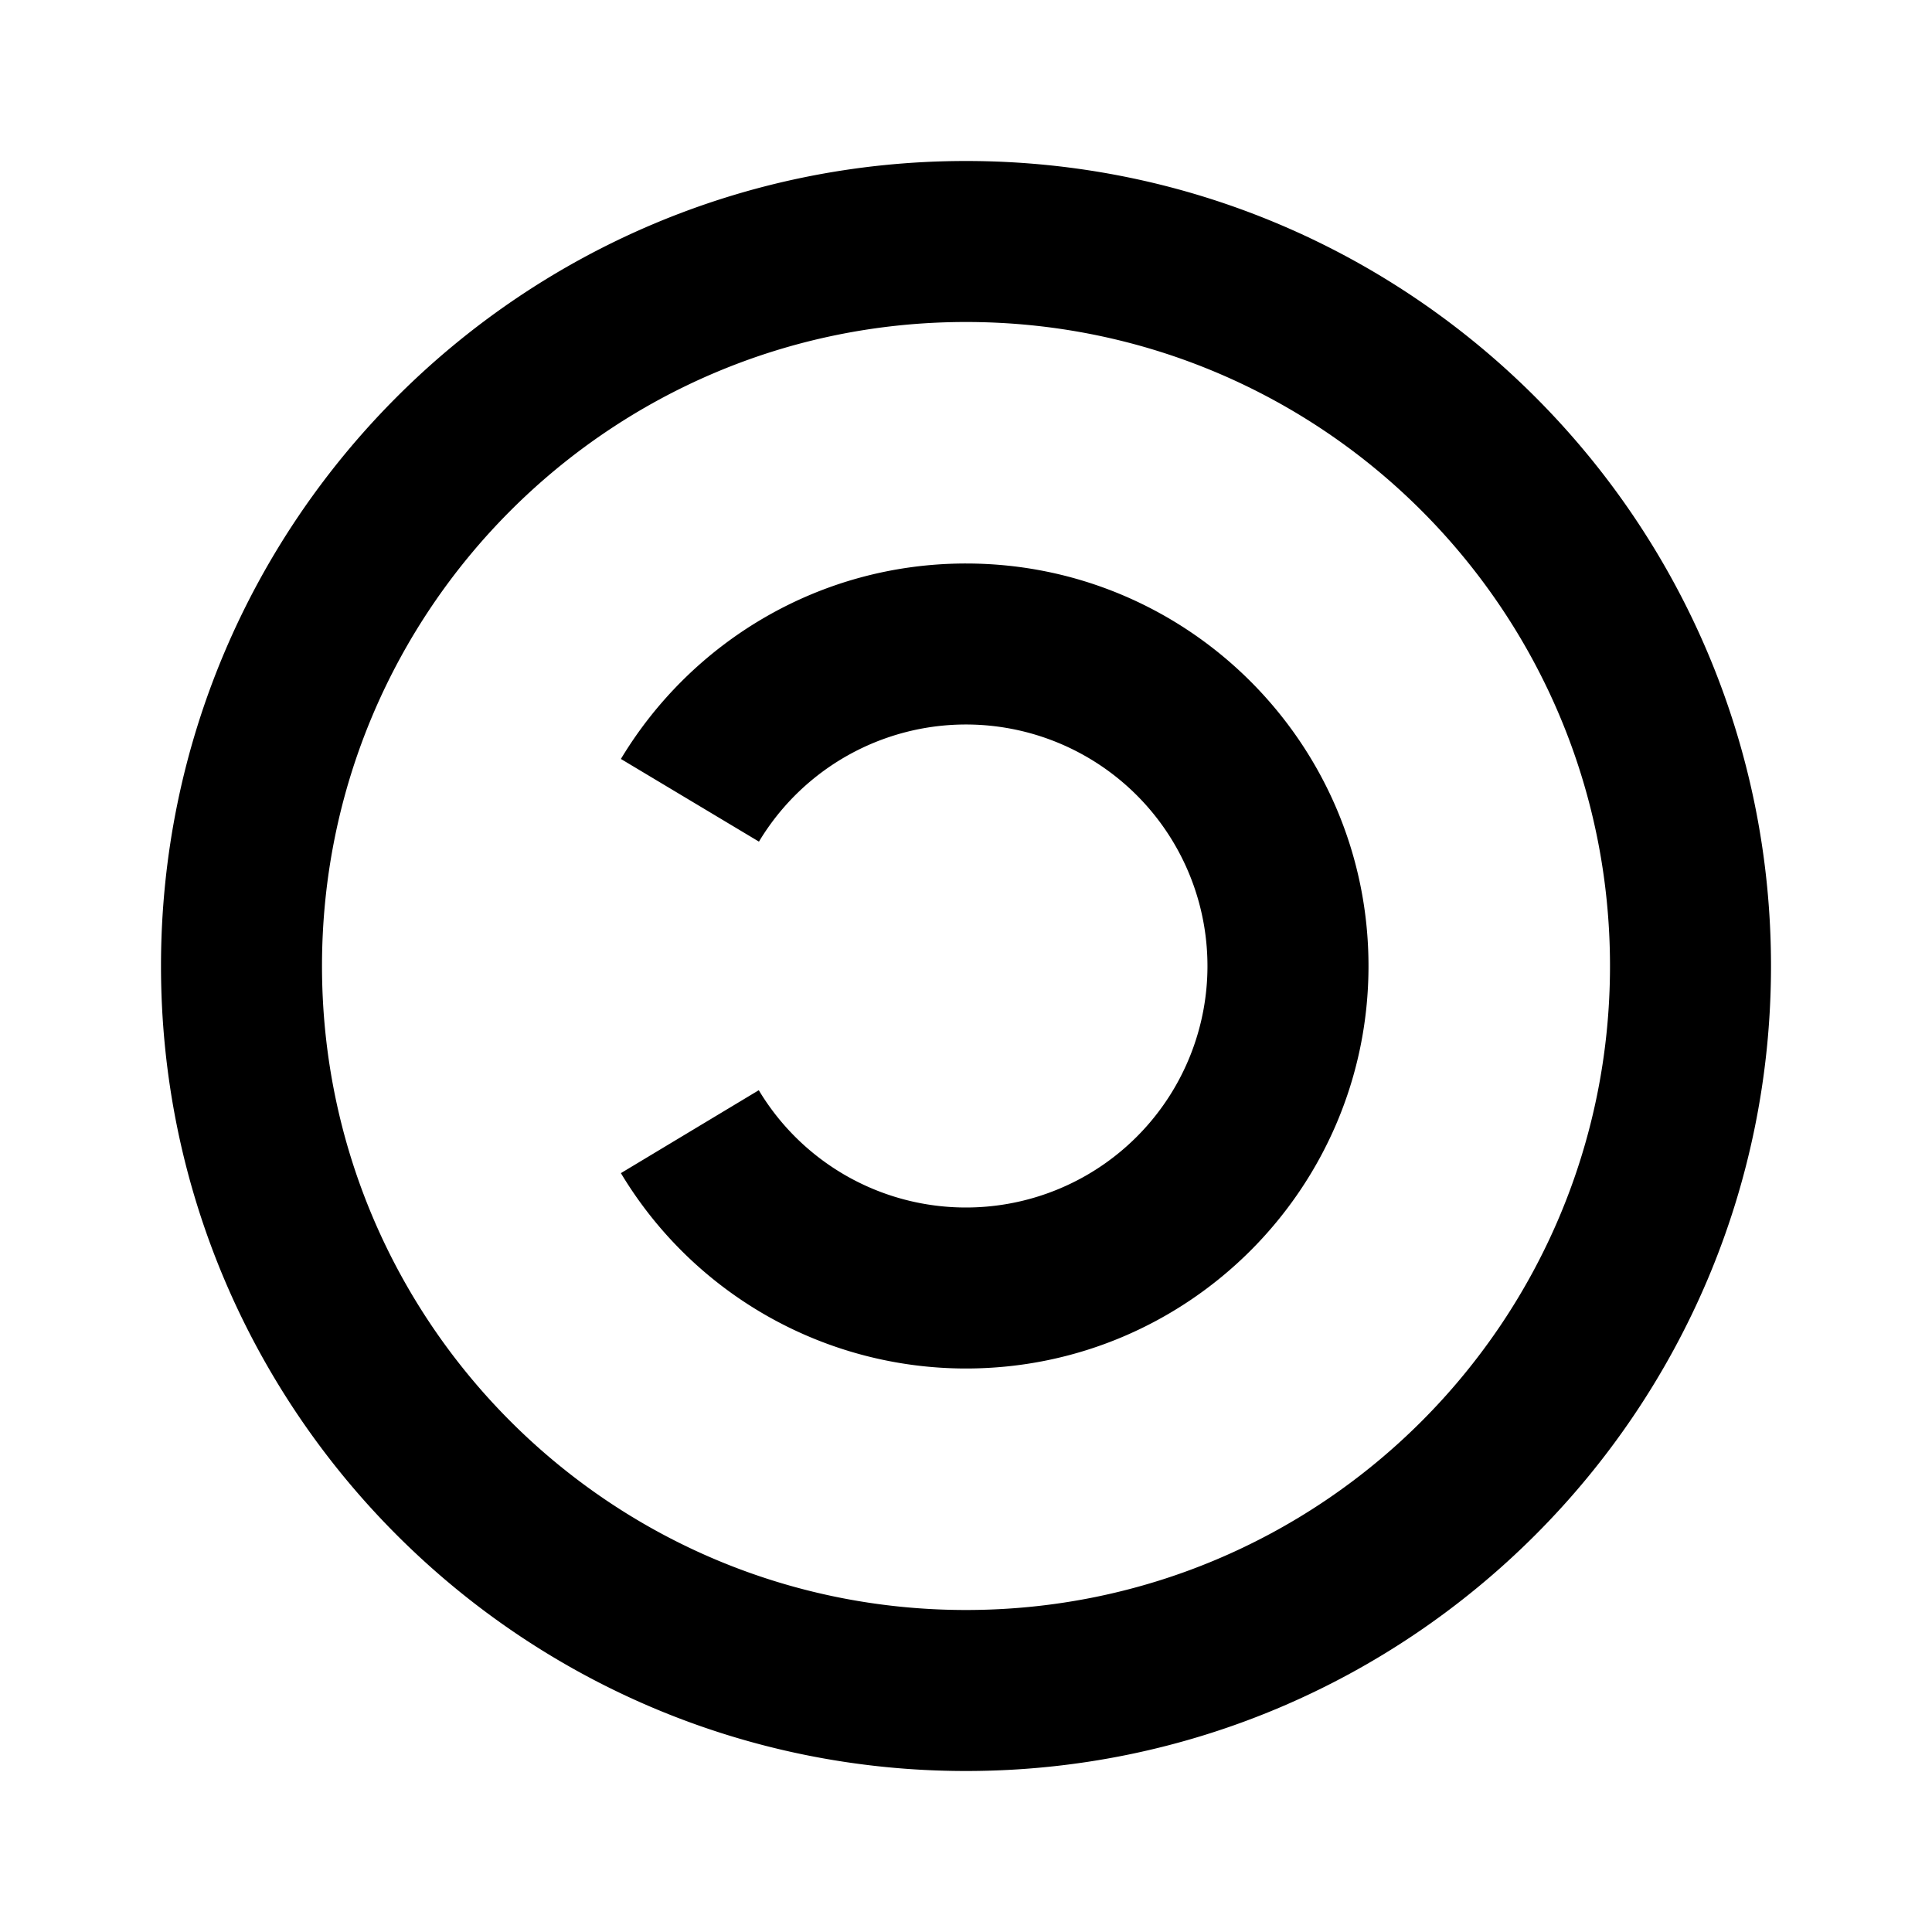<svg xmlns="http://www.w3.org/2000/svg" viewBox="0 0 24 24"><path d="M12 2C6.48 2 2 6.48 2 12s4.48 10 10 10 10-4.48 10-10S17.52 2 12 2zm0 2c4.42 0 8 3.58 8 8s-3.58 8-8 8-8-3.58-8-8 3.58-8 8-8zm0 3c-1.82 0-3.412.974-4.287 2.428l1.715 1.027A3 3 0 1 1 12 15a3 3 0 0 1-2.574-1.457l-1.713 1.03A5 5 0 0 0 12 17c2.76 0 5-2.24 5-5s-2.24-5-5-5z"/></svg>